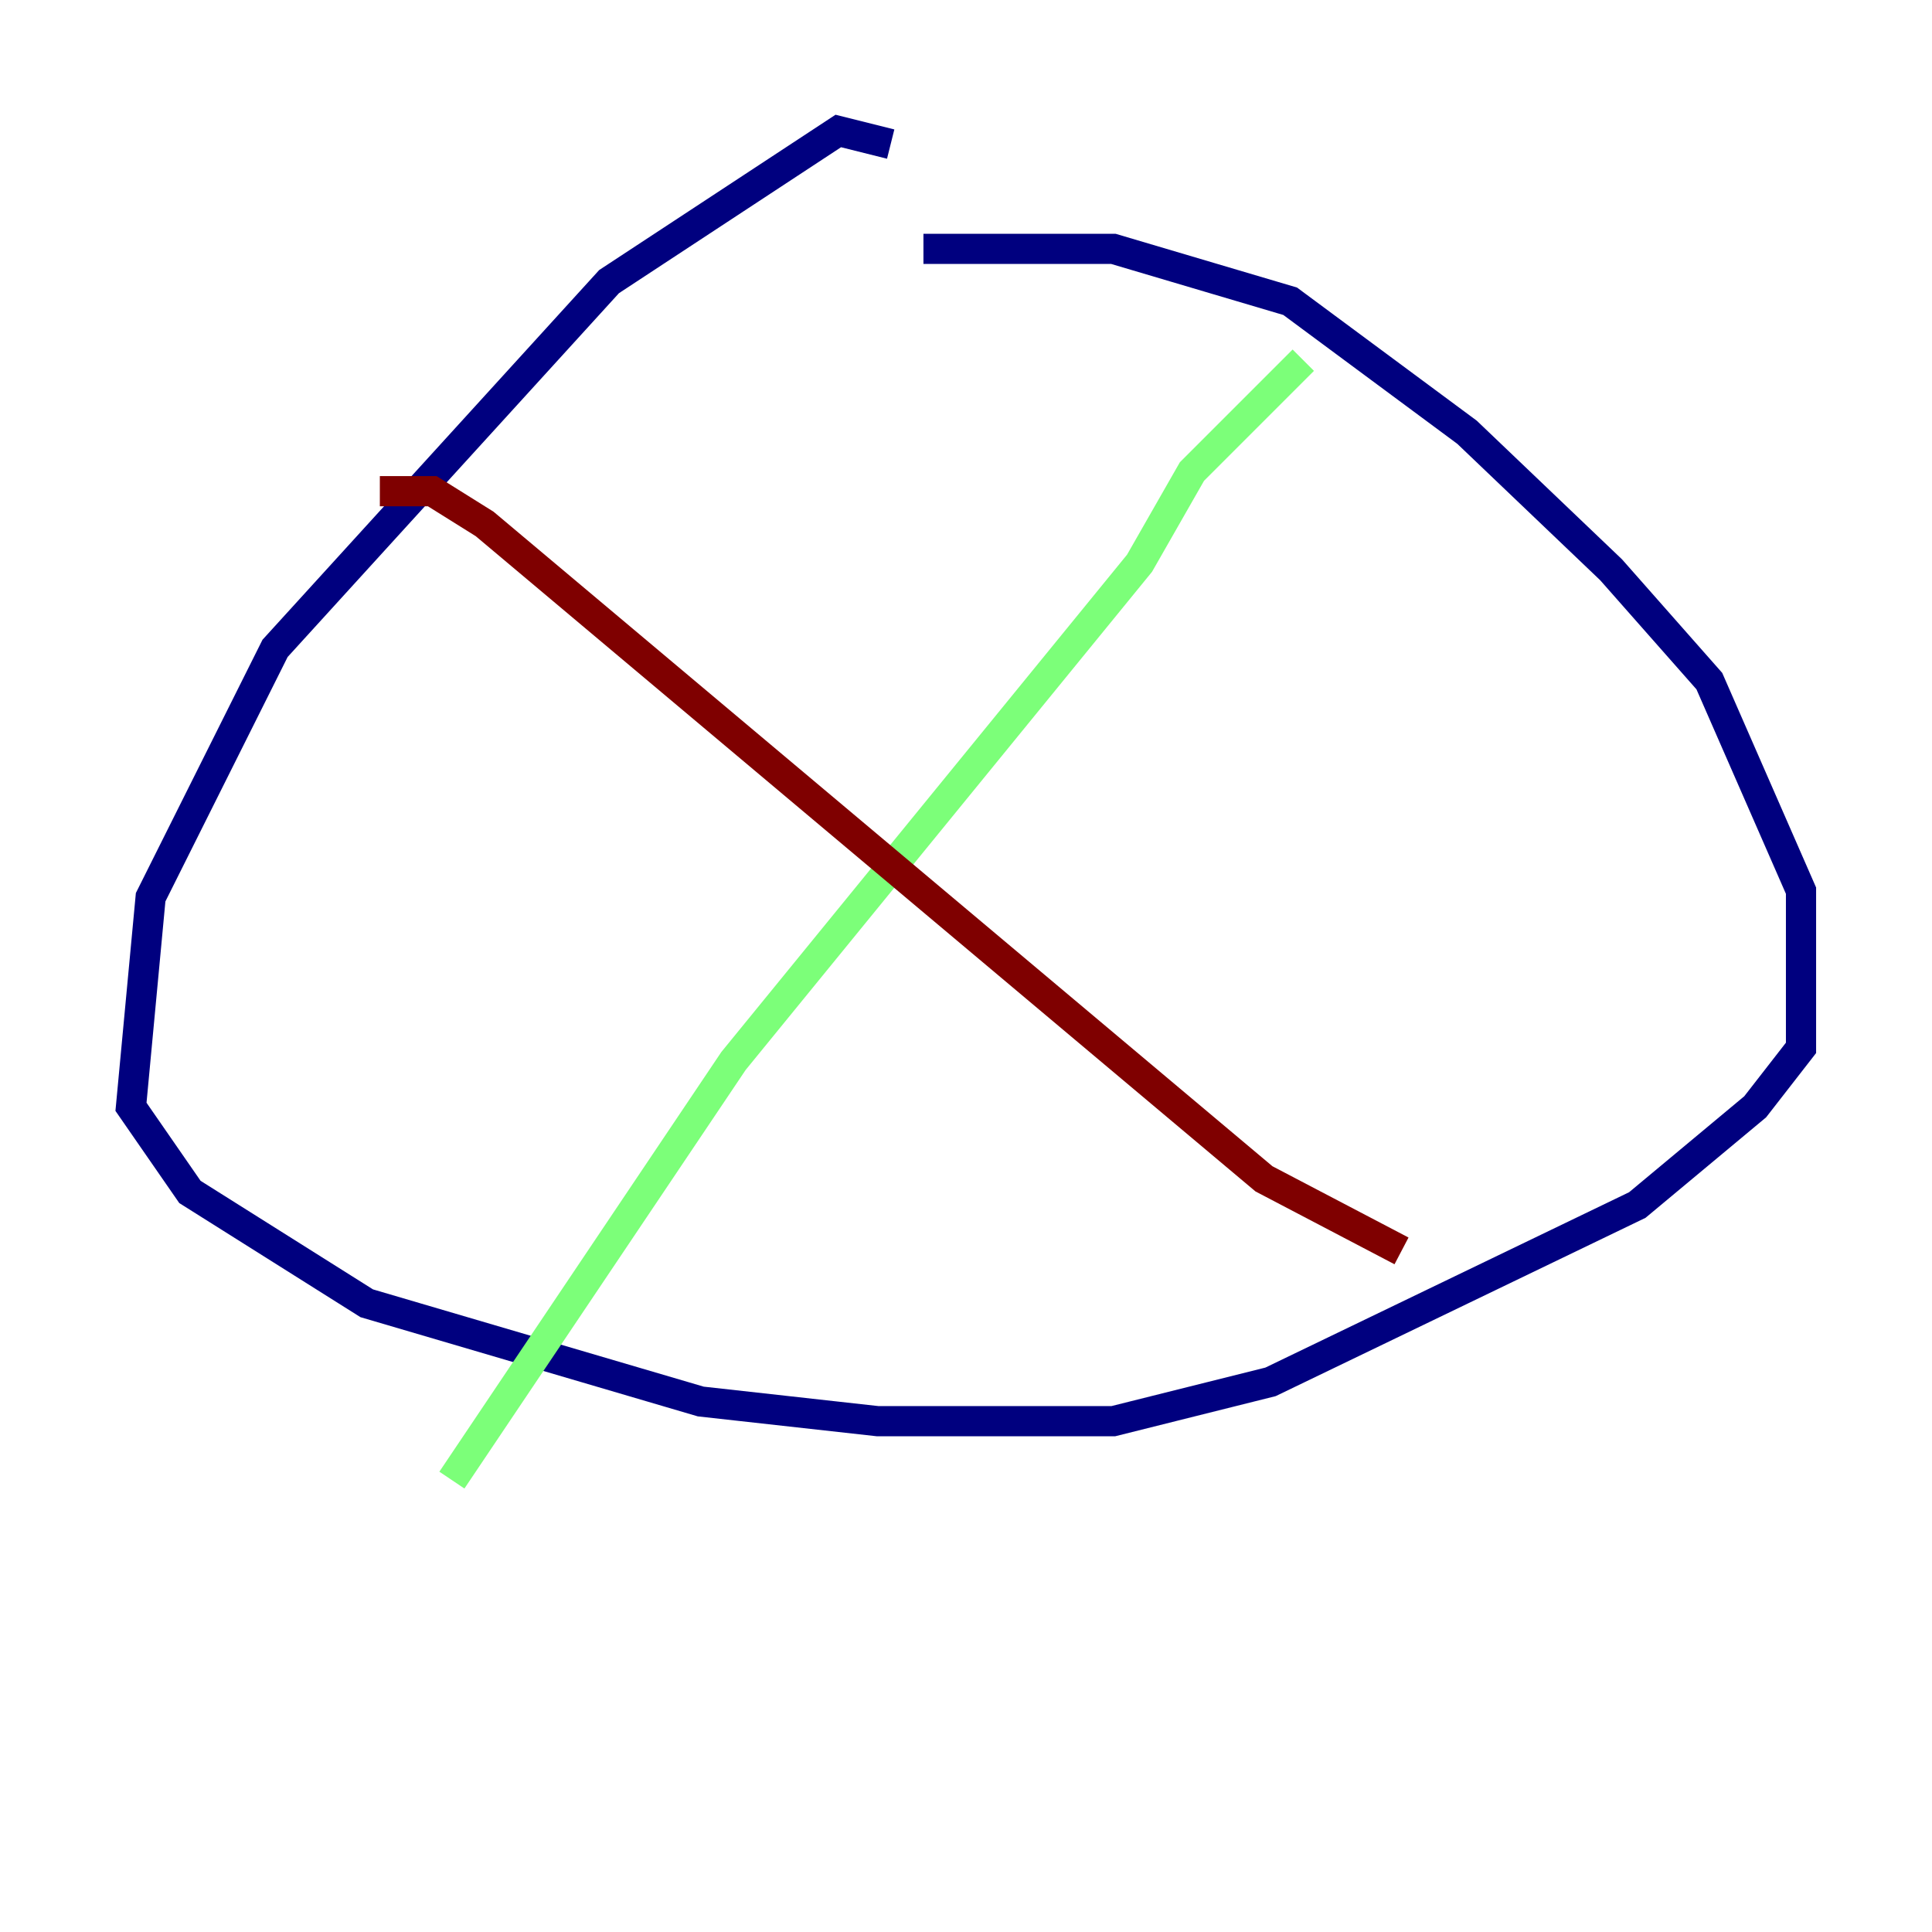 <?xml version="1.0" encoding="utf-8" ?>
<svg baseProfile="tiny" height="128" version="1.2" viewBox="0,0,128,128" width="128" xmlns="http://www.w3.org/2000/svg" xmlns:ev="http://www.w3.org/2001/xml-events" xmlns:xlink="http://www.w3.org/1999/xlink"><defs /><polyline fill="none" points="59.01,9.546 55.539,8.678 40.352,18.658 18.224,42.956 9.98,59.444 8.678,73.329 12.583,78.969 24.298,86.346 46.427,92.854 58.142,94.156 73.763,94.156 84.176,91.552 108.475,79.837 116.285,73.329 119.322,69.424 119.322,59.01 113.248,45.125 106.739,37.749 97.193,28.637 85.478,19.959 73.763,16.488 61.18,16.488" stroke="#00007f" stroke-width="2" /><polyline fill="none" points="86.346,23.864 78.969,31.241 75.498,37.315 48.597,70.291 29.939,98.061" stroke="#7cff79" stroke-width="2" /><polyline fill="none" points="25.166,32.542 28.637,32.542 32.108,34.712 83.742,78.102 92.854,82.875" stroke="#7f0000" stroke-width="2" /></svg>